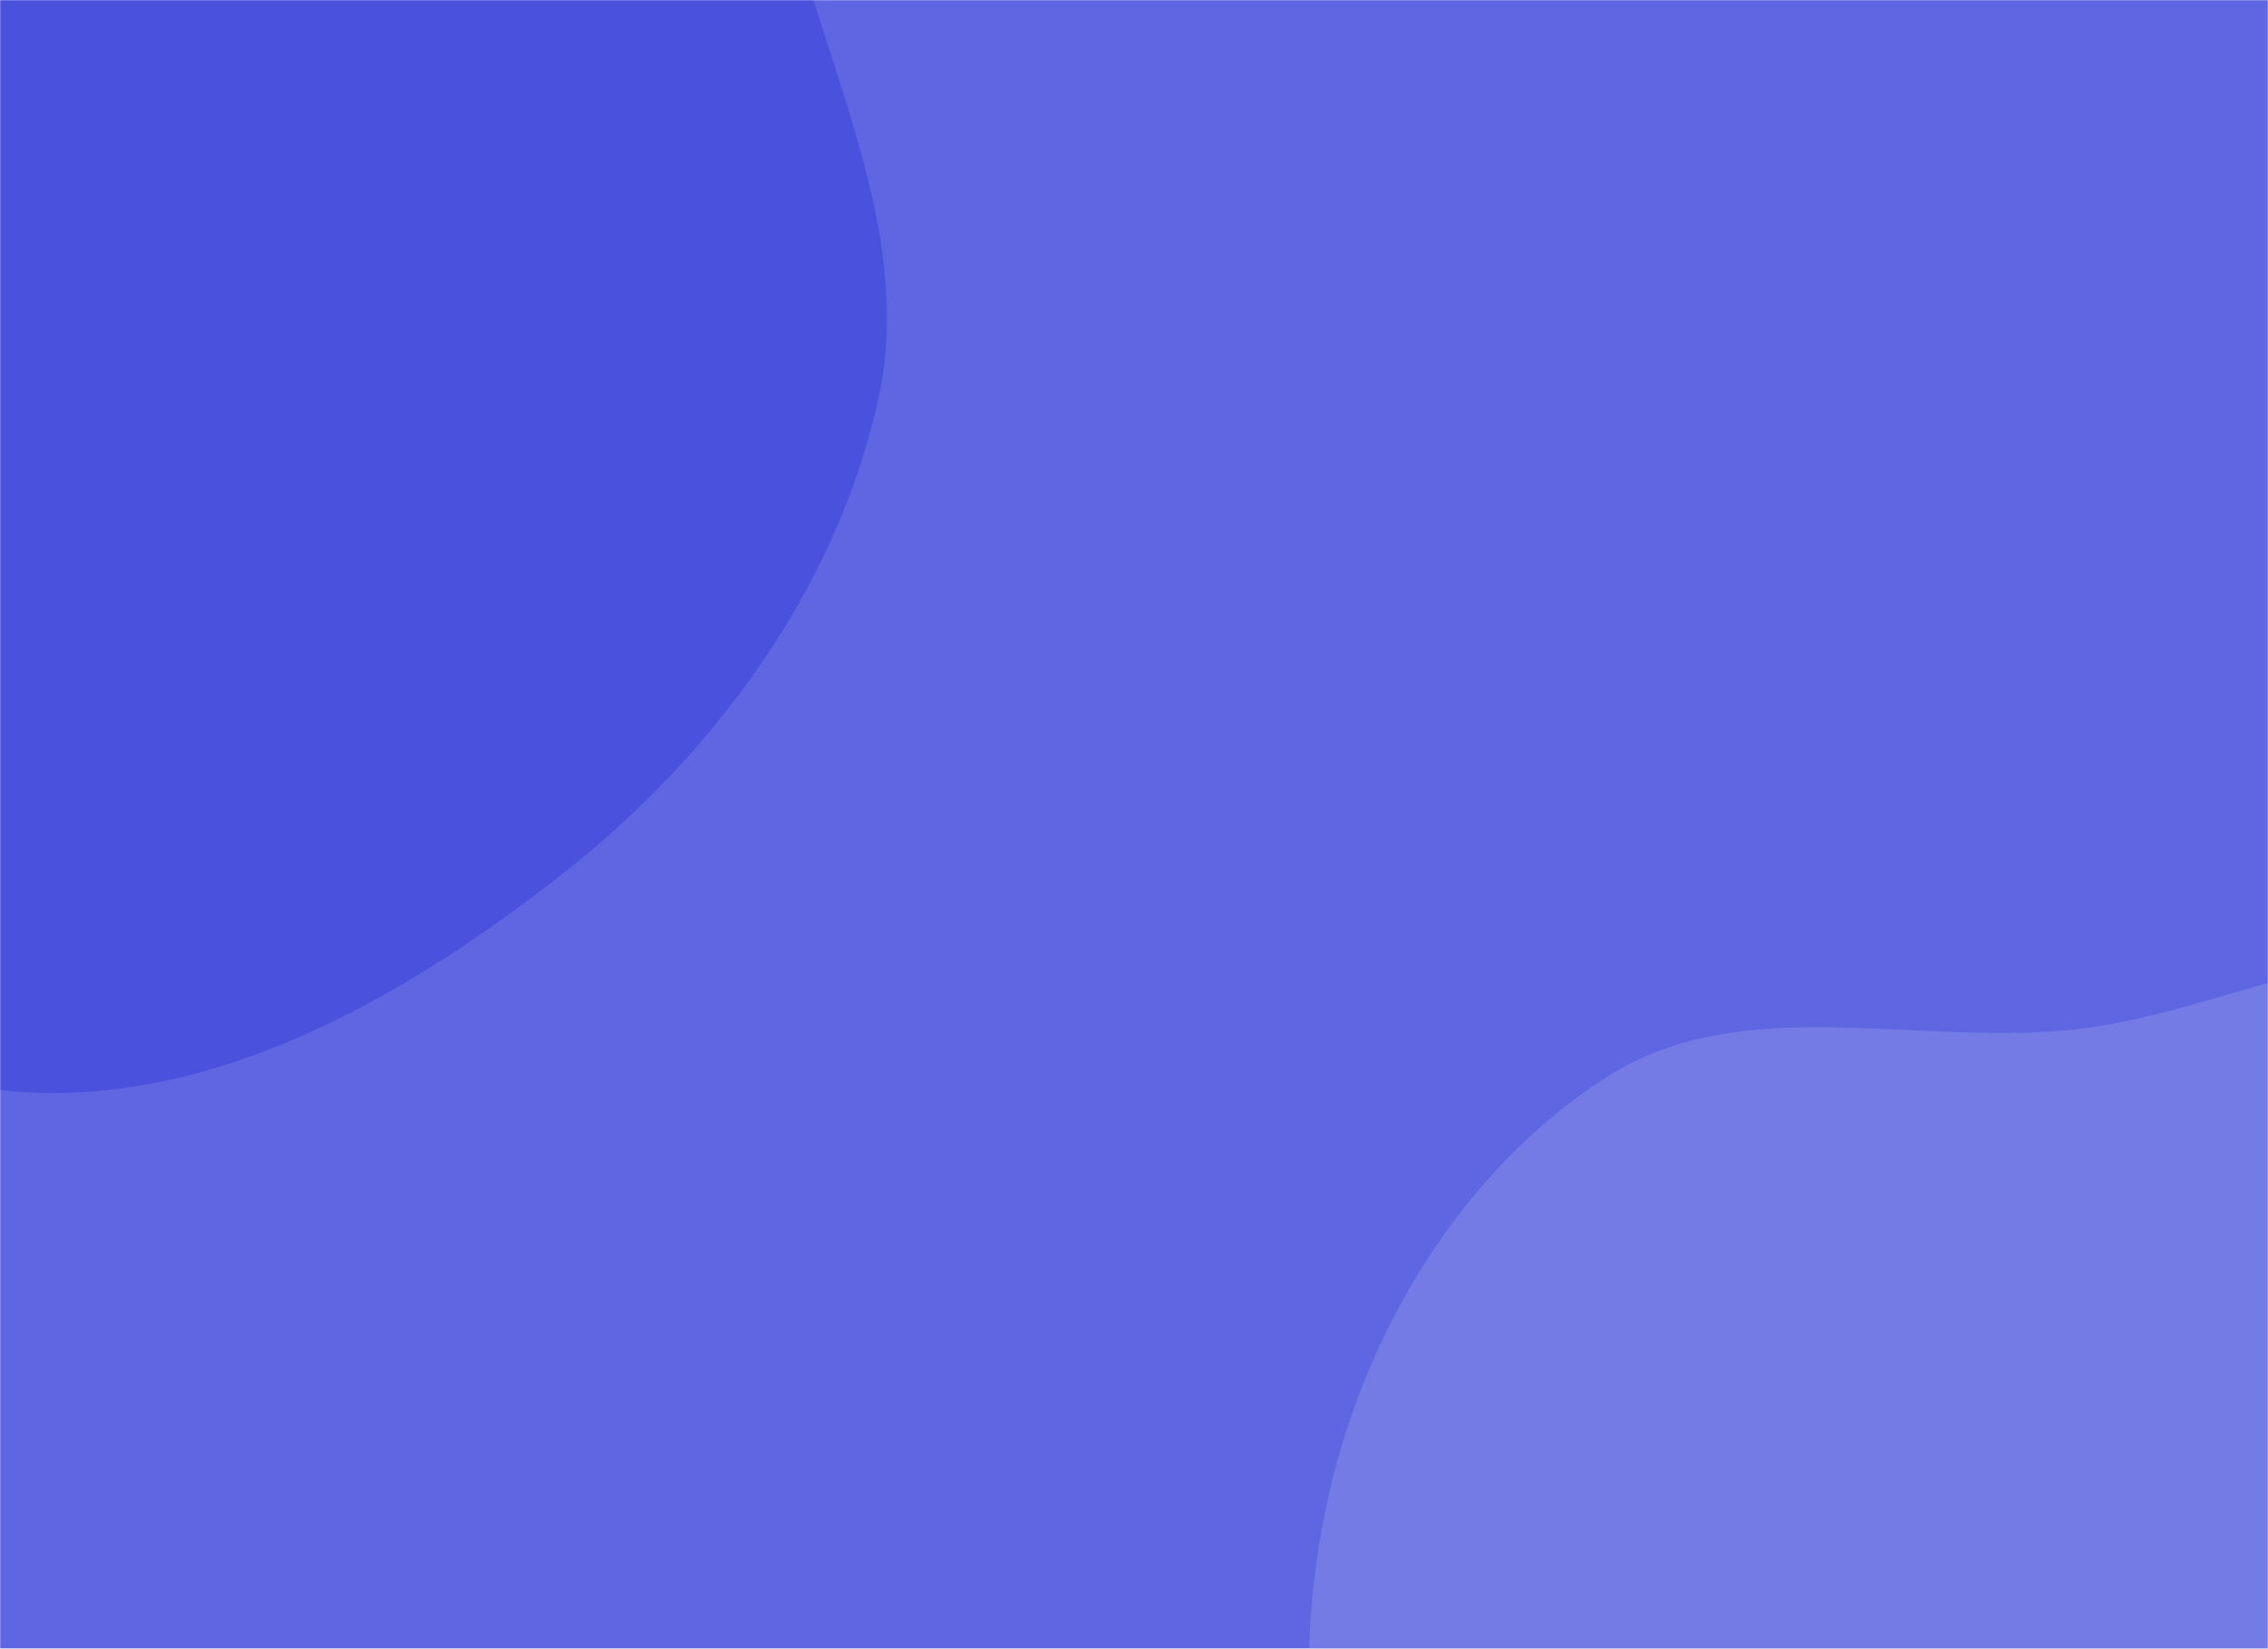 <svg xmlns="http://www.w3.org/2000/svg" version="1.1" xmlns:xlink="http://www.w3.org/1999/xlink" xmlns:svgjs="http://svgjs.com/svgjs" width="1440" height="1047" preserveAspectRatio="none" viewBox="0 0 1440 1047"><g mask="url(&quot;#SvgjsMask1043&quot;)" fill="none"><rect width="1440" height="1047" x="0" y="0" fill="rgba(95, 102, 225, 1)"></rect><path d="M0,692.294C129.264,706.527,254.52,635.505,356.798,555.188C453.506,479.245,530.519,374.55,557.419,254.565C582.097,144.492,520.167,38.962,497.298,-71.501C476.106,-173.863,492.144,-288.321,427.948,-370.819C362.712,-454.653,252.899,-484.306,151.483,-515.904C48.568,-547.969,-61.157,-590.42,-162.939,-554.92C-263.545,-519.83,-320.769,-418.038,-381.037,-330.171C-435.479,-250.798,-469.962,-164.135,-494.769,-71.137C-522.614,33.25,-568.482,141.506,-534.182,243.953C-498.85,349.482,-394.881,410.263,-309.639,481.807C-212.069,563.698,-126.617,678.352,0,692.294" fill="#4951dd"></path><path d="M1440 1533.332C1532.951 1533.715 1630.237 1513.517 1701.322 1453.625 1769.326 1396.328 1765.806 1292.47 1814.323 1217.948 1875.093 1124.606 2024.652 1074.853 2020.379 963.554 2016.231 855.515 1881.274 804.96 1795.921 738.593 1725.812 684.079 1655.204 627.544 1567.826 611.666 1485.141 596.641 1407.599 641.926 1324.278 652.887 1221.341 666.429 1108.214 627.833 1020.668 683.647 925.913 744.057 863.335 850.736 841.154 960.899 818.419 1073.811 832.172 1199.925 897.637 1294.689 960.103 1385.112 1079.463 1407.217 1180.057 1451.479 1264.925 1488.821 1347.281 1532.95 1440 1533.332" fill="#757be5"></path></g><defs><mask id="SvgjsMask1043"><rect width="1440" height="1047" fill="#ffffff"></rect></mask></defs></svg>